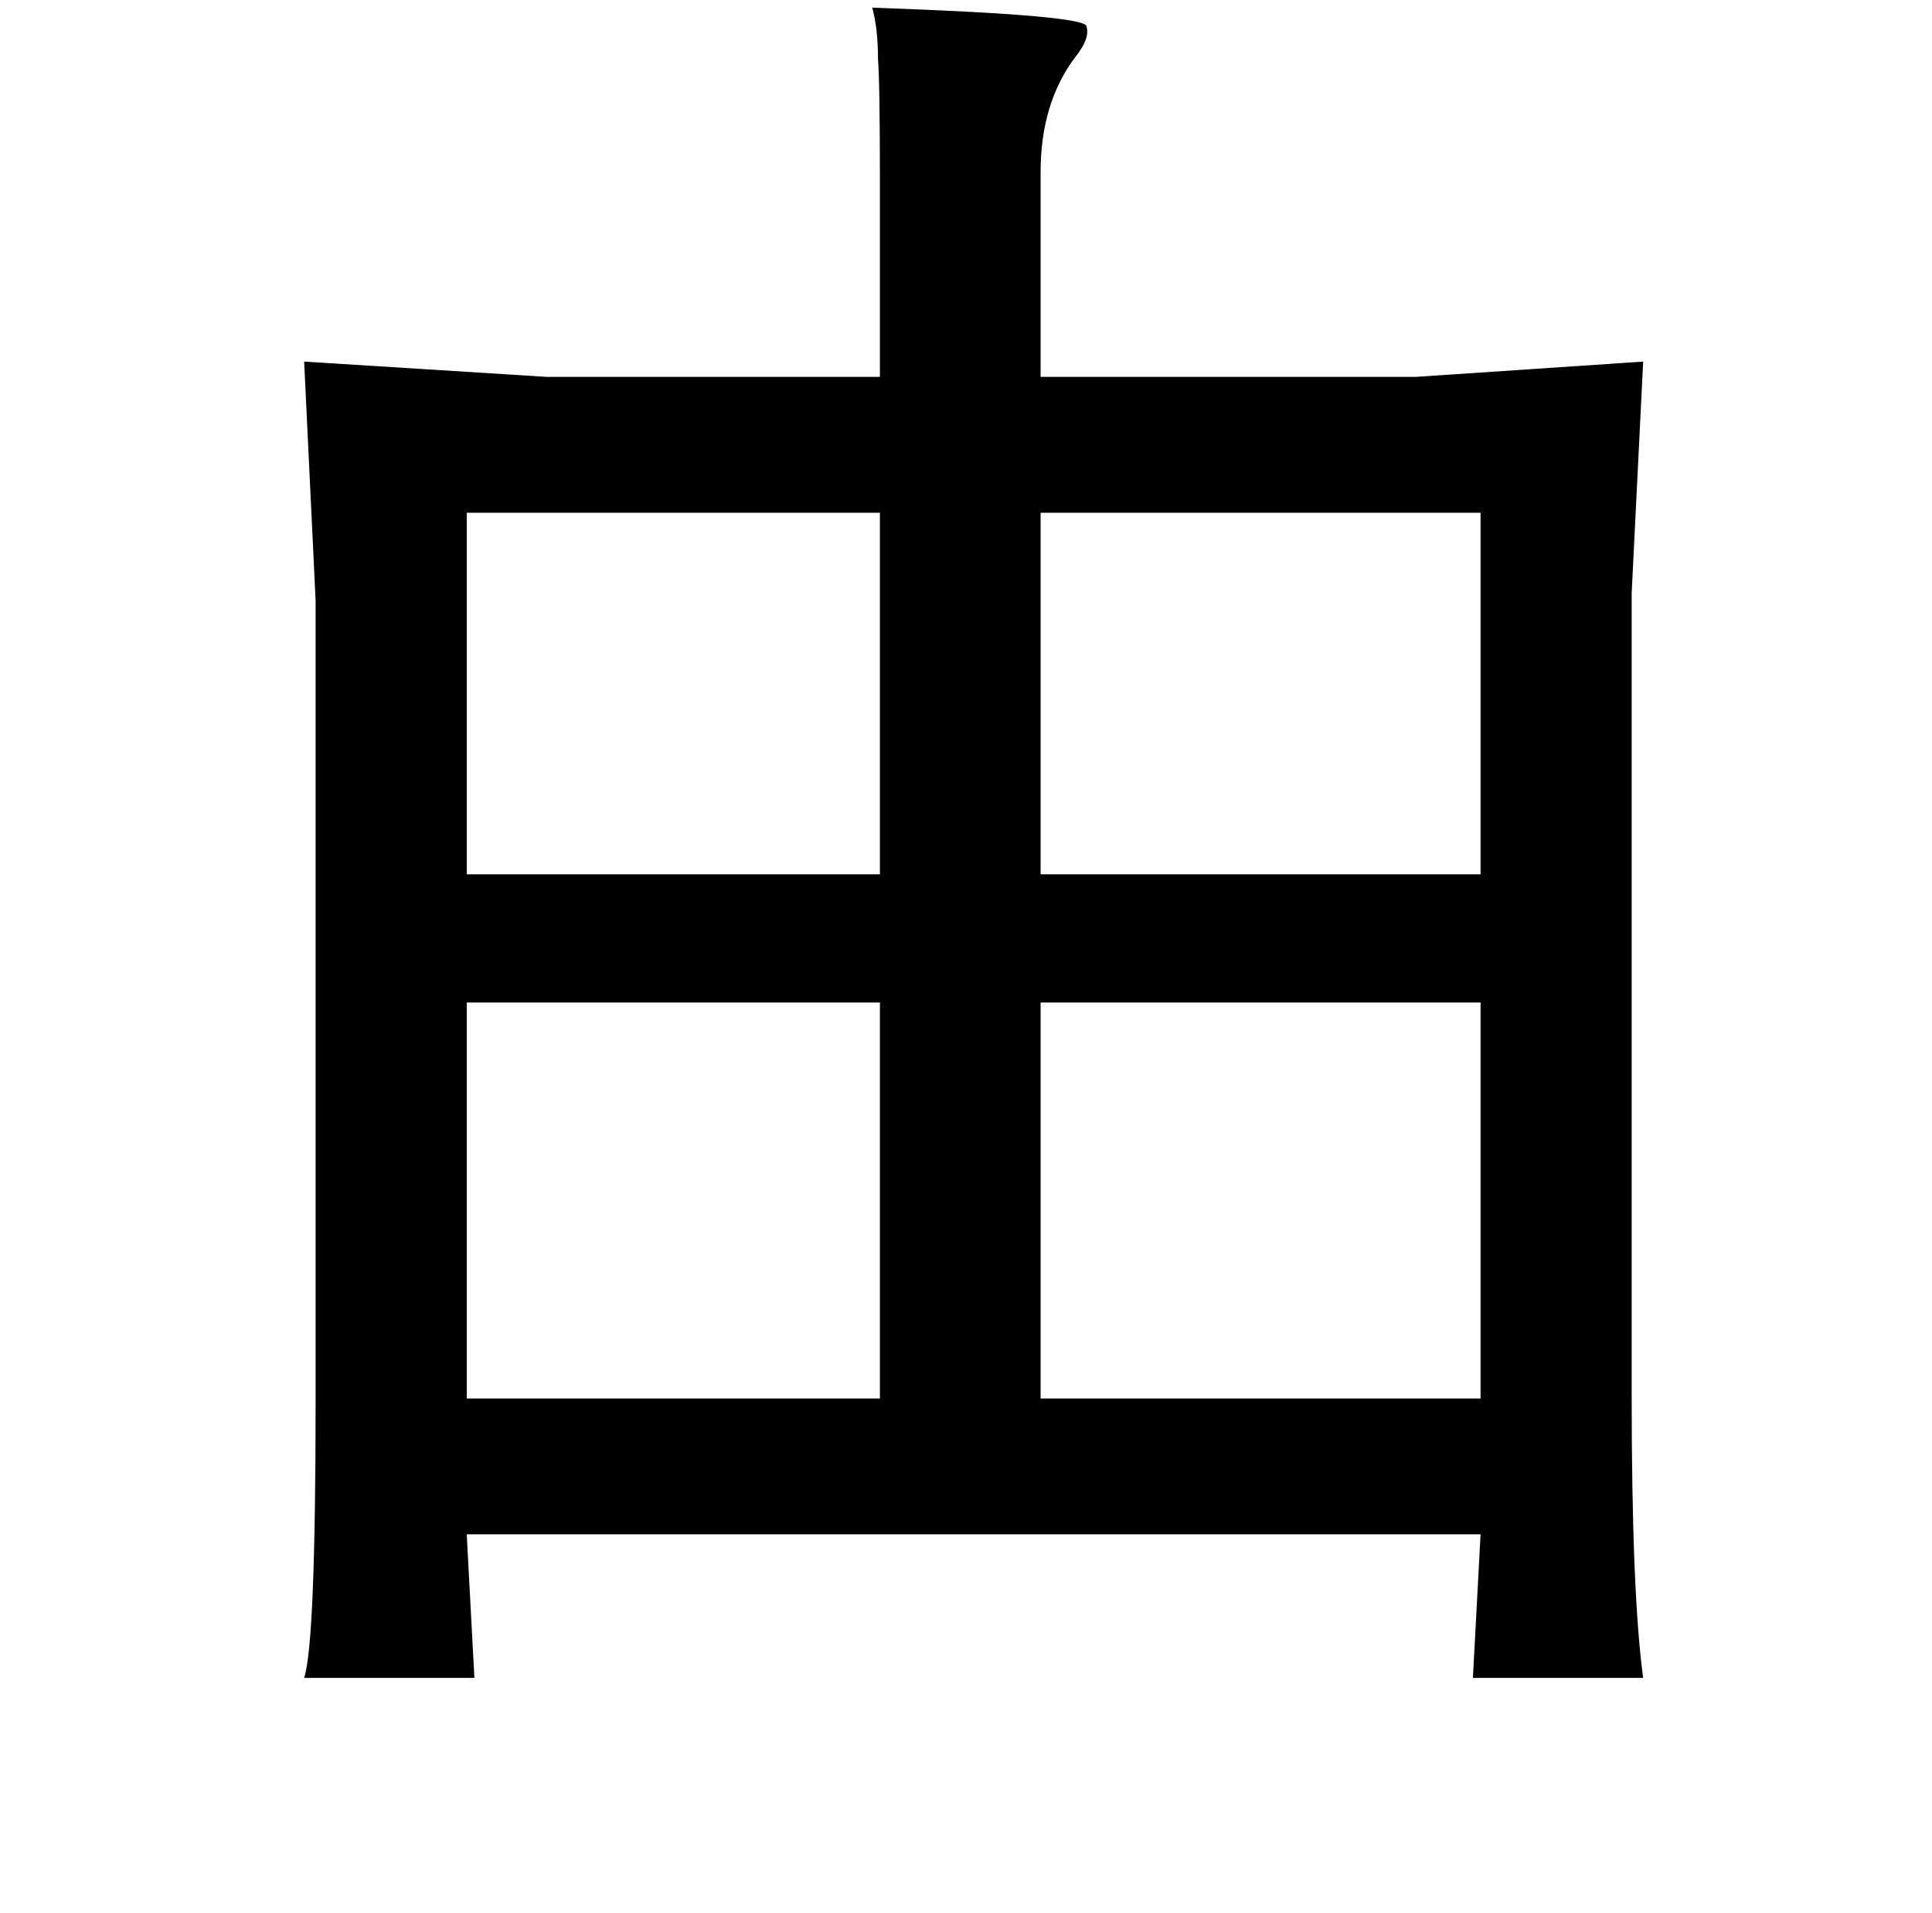 <?xml version="1.0" standalone="no"?>
<!DOCTYPE svg PUBLIC "-//W3C//DTD SVG 1.1//EN" "http://www.w3.org/Graphics/SVG/1.1/DTD/svg11.dtd" >
<svg xmlns="http://www.w3.org/2000/svg" xmlns:xlink="http://www.w3.org/1999/xlink" version="1.1" viewBox="-10 0 1010 1000">
   <path fill="currentColor"
d="M446 4q114 4 112 10q2 6 -6 16q-18 24 -18 60v107h196l119 -8l-6 121v419q0 104 6 148h-89l4 -75h-530l4 75h-89q6 -18 6 -146v-417l-6 -125l127 8h174v-101q0 -53 -1 -65q0 -16 -3 -27zM764 268h-230v189h230v-189zM450 268h-216v189h216v-189zM764 524h-230v207h230
v-207zM450 524h-216v207h216v-207z" />
</svg>
